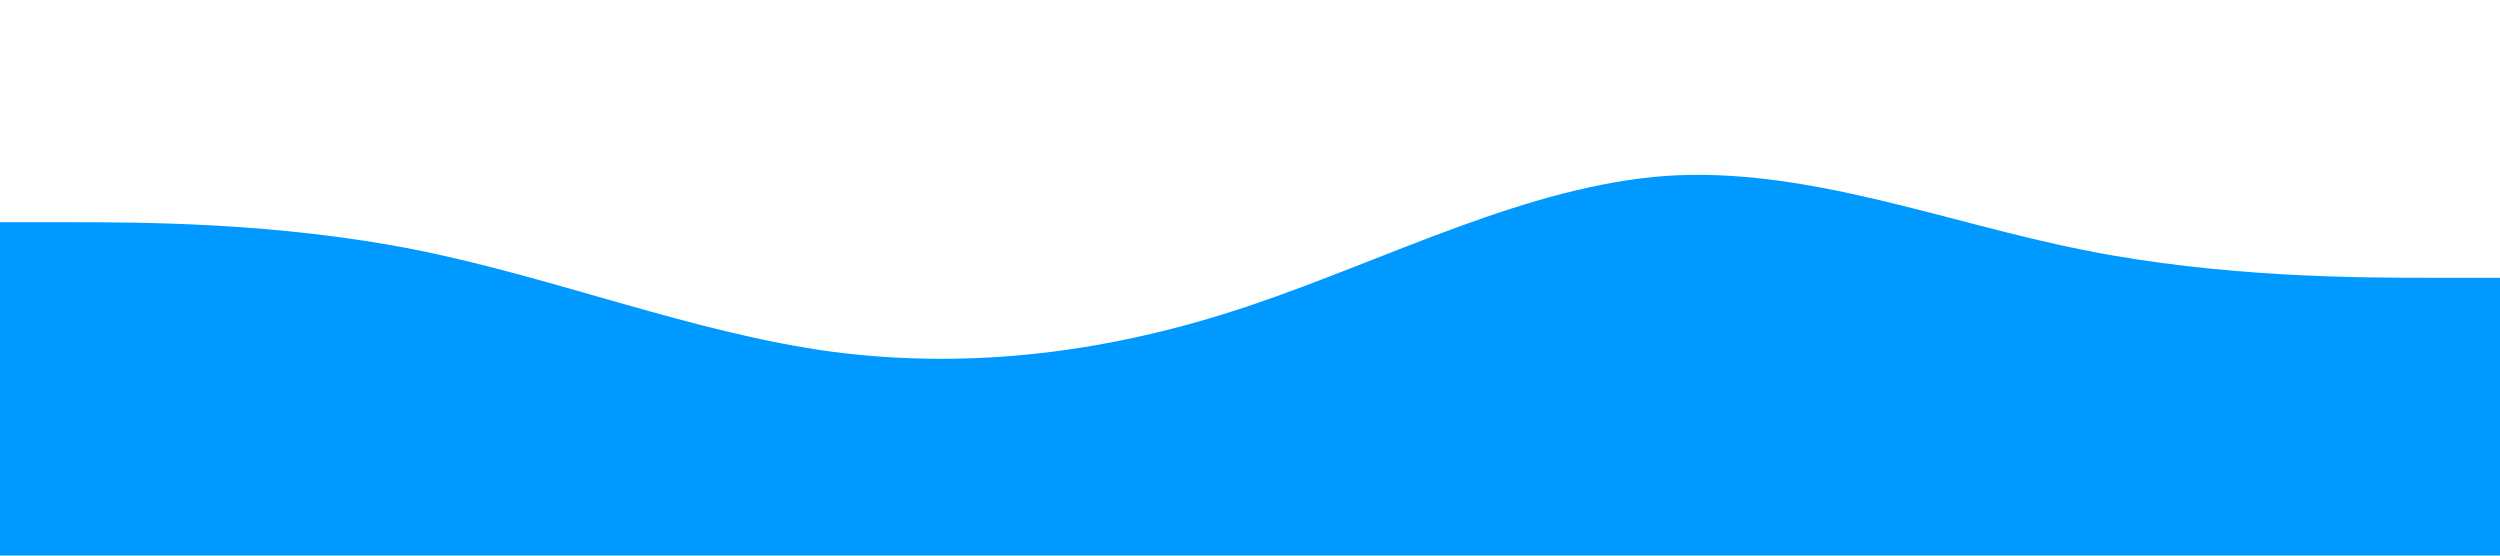 <?xml version="1.0" standalone="no"?><svg xmlns="http://www.w3.org/2000/svg" viewBox="0 0 1440 320"><path fill="#0099ff" fill-opacity="1" d="M0,128L40,128C80,128,160,128,240,144C320,160,400,192,480,202.7C560,213,640,203,720,176C800,149,880,107,960,101.3C1040,96,1120,128,1200,144C1280,160,1360,160,1400,160L1440,160L1440,320L1400,320C1360,320,1280,320,1200,320C1120,320,1040,320,960,320C880,320,800,320,720,320C640,320,560,320,480,320C400,320,320,320,240,320C160,320,80,320,40,320L0,320Z"></path></svg>